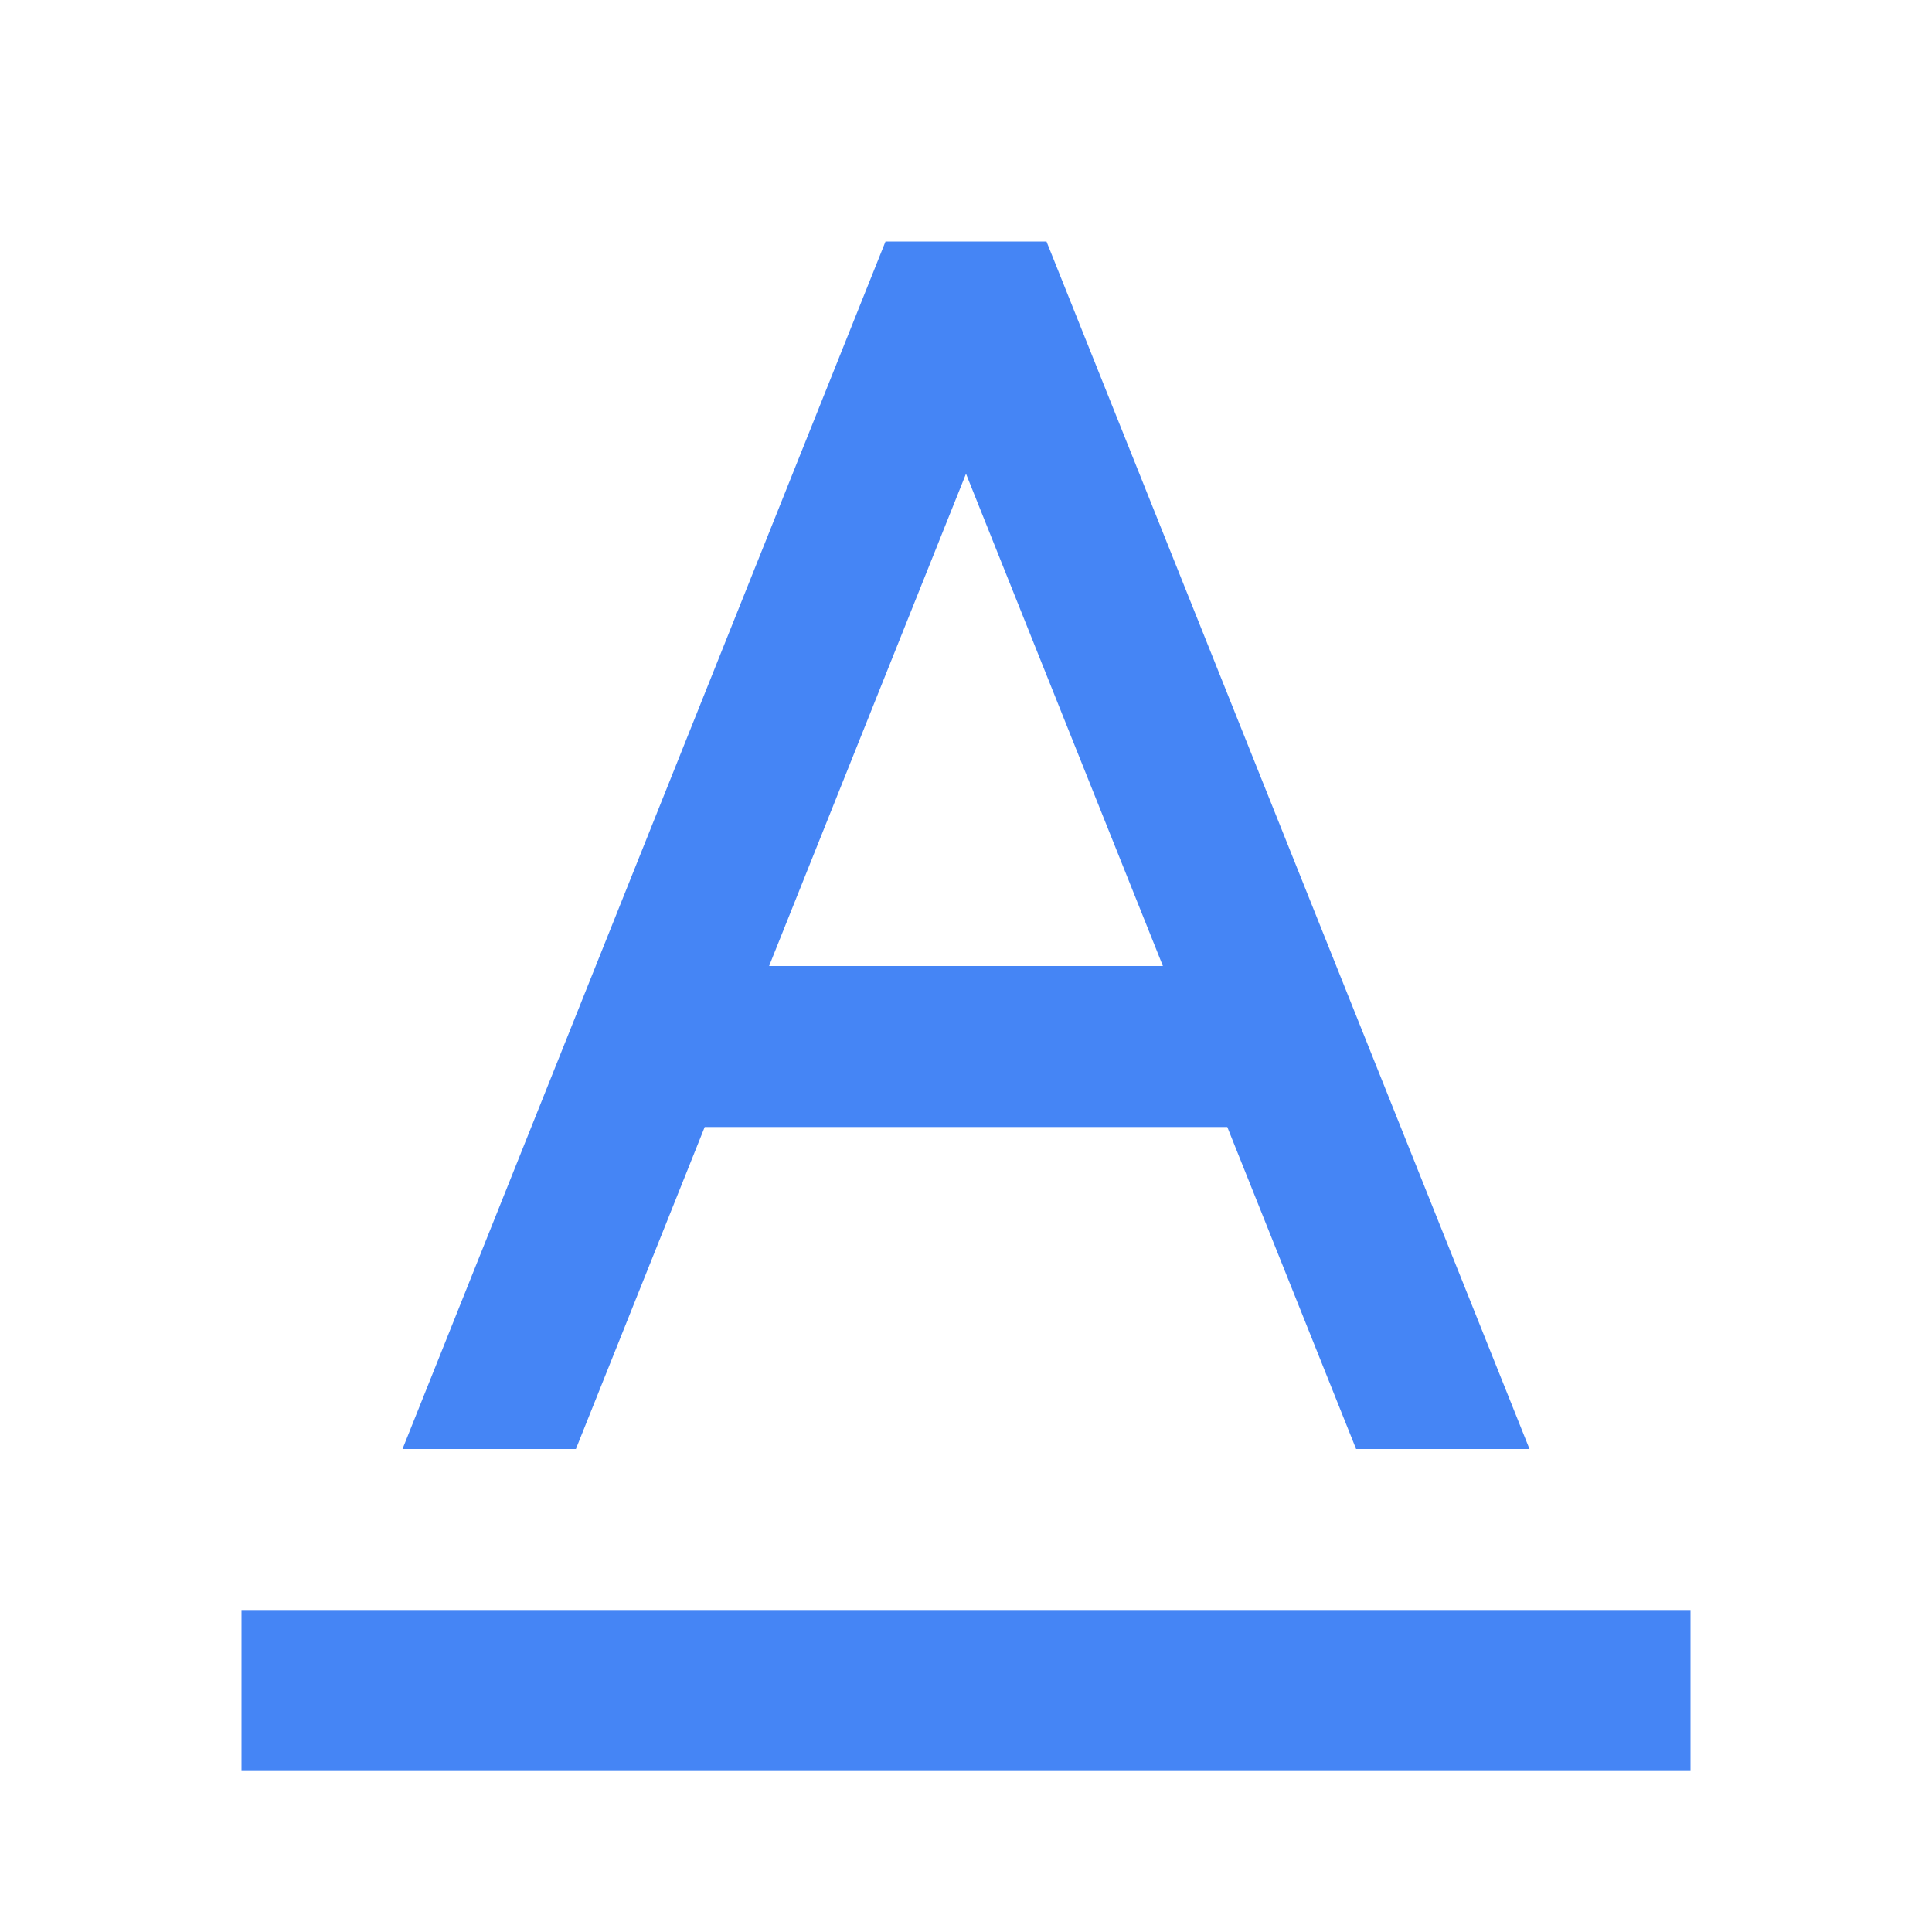 <?xml version="1.0" standalone="no"?><!DOCTYPE svg PUBLIC "-//W3C//DTD SVG 1.1//EN" "http://www.w3.org/Graphics/SVG/1.1/DTD/svg11.dtd"><svg class="icon" width="200px" height="200.00px" viewBox="0 0 1024 1024" version="1.1" xmlns="http://www.w3.org/2000/svg"><path fill="#4585F5" d="M650.496 597.333H373.504l-68.267 170.667H213.333l256-640h85.333l256 640h-91.904l-68.267-170.667z m-34.133-85.333L512 251.093 407.637 512h208.725zM128 853.333h768v85.333H128v-85.333z" /></svg>